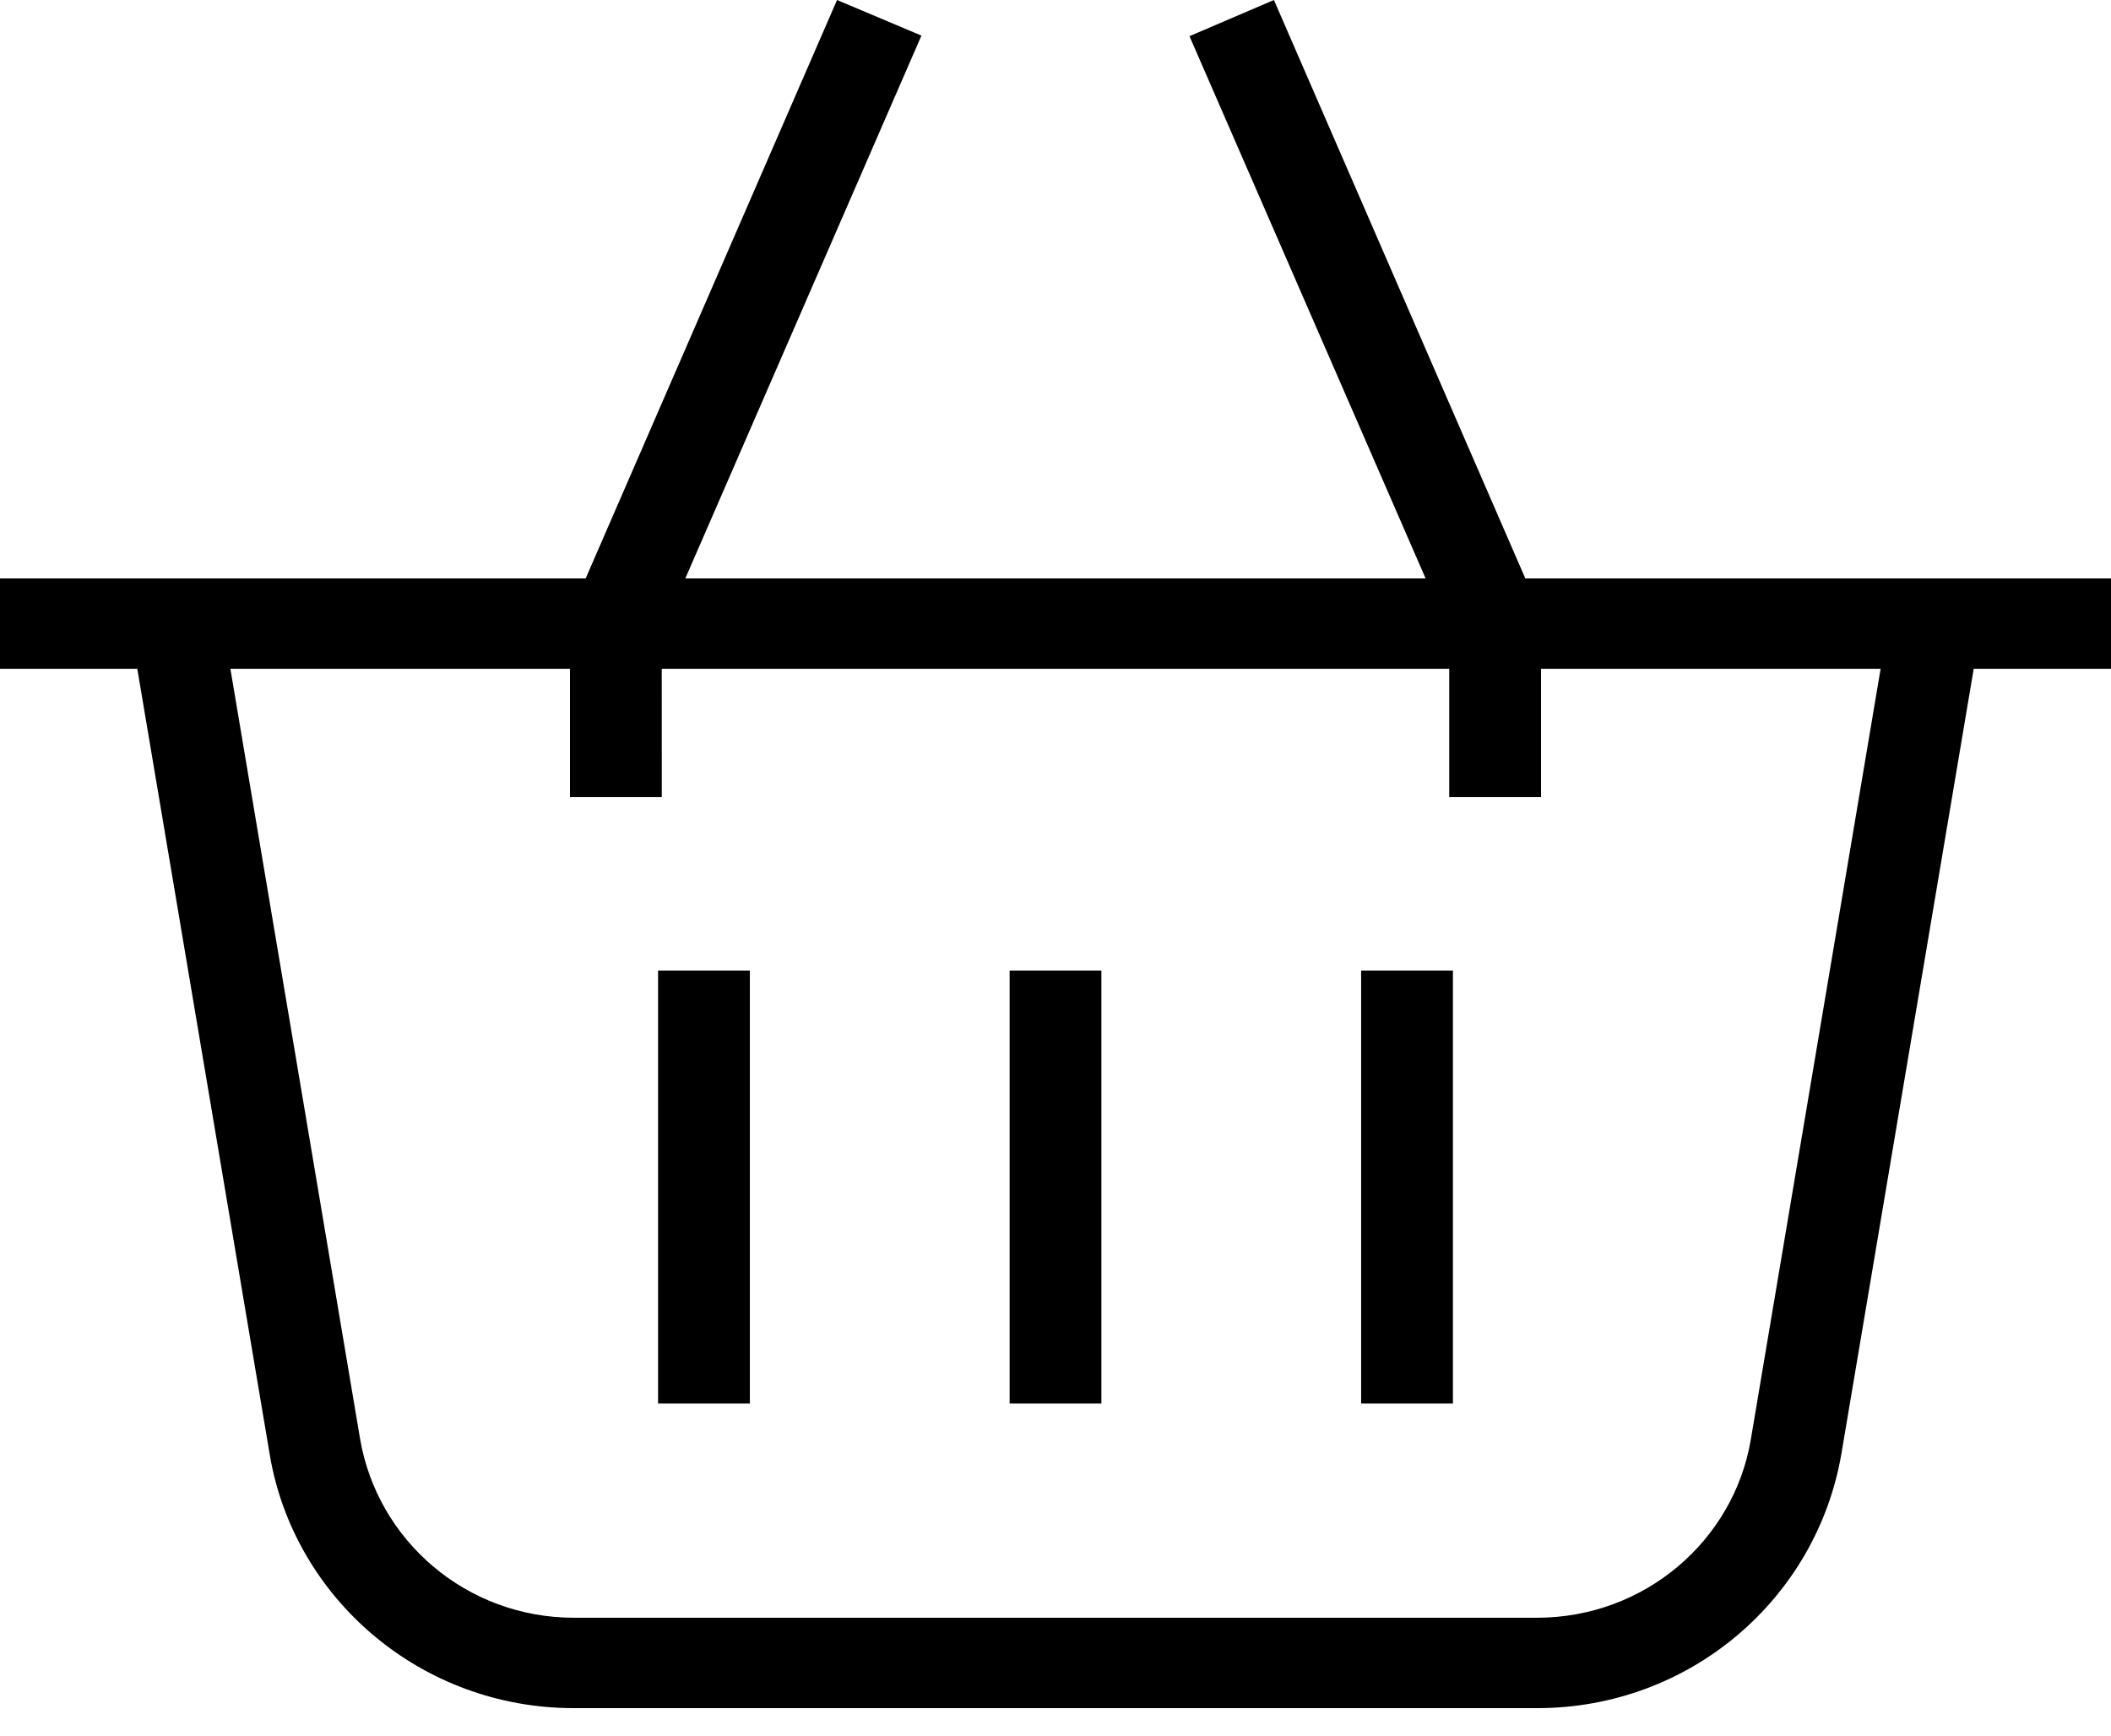 <svg width="45" height="37" viewBox="0 0 45 37" fill="none" xmlns="http://www.w3.org/2000/svg">
<path d="M32.75 36.414H12.232C8.977 36.414 6.274 34.083 5.752 31.023L5.746 30.985L2.602 12.331H42.398L39.254 30.985C38.726 34.083 36.023 36.414 32.767 36.414H32.749H32.75L32.75 36.414ZM12.265 34.487H32.763C35.053 34.487 36.954 32.848 37.321 30.695L37.325 30.669L40.089 14.257H4.911L7.675 30.669C8.046 32.848 9.947 34.487 12.236 34.487H12.251H12.25H12.265ZM45 14.257H0V12.331H45V14.257ZM14.107 16.993H12.15V13.101L17.843 0L19.642 0.759L14.106 13.487L14.107 16.993ZM32.85 16.993H30.893V13.487L25.356 0.771L27.156 4.3251e-05L32.85 13.101V16.993ZM23.478 29.921H21.522V20.692H23.478V29.921ZM15.985 29.921H14.028V20.692H15.985V29.921ZM30.972 29.921H29.015V20.692H30.972L30.972 29.921Z" fill="black"/>
</svg>
